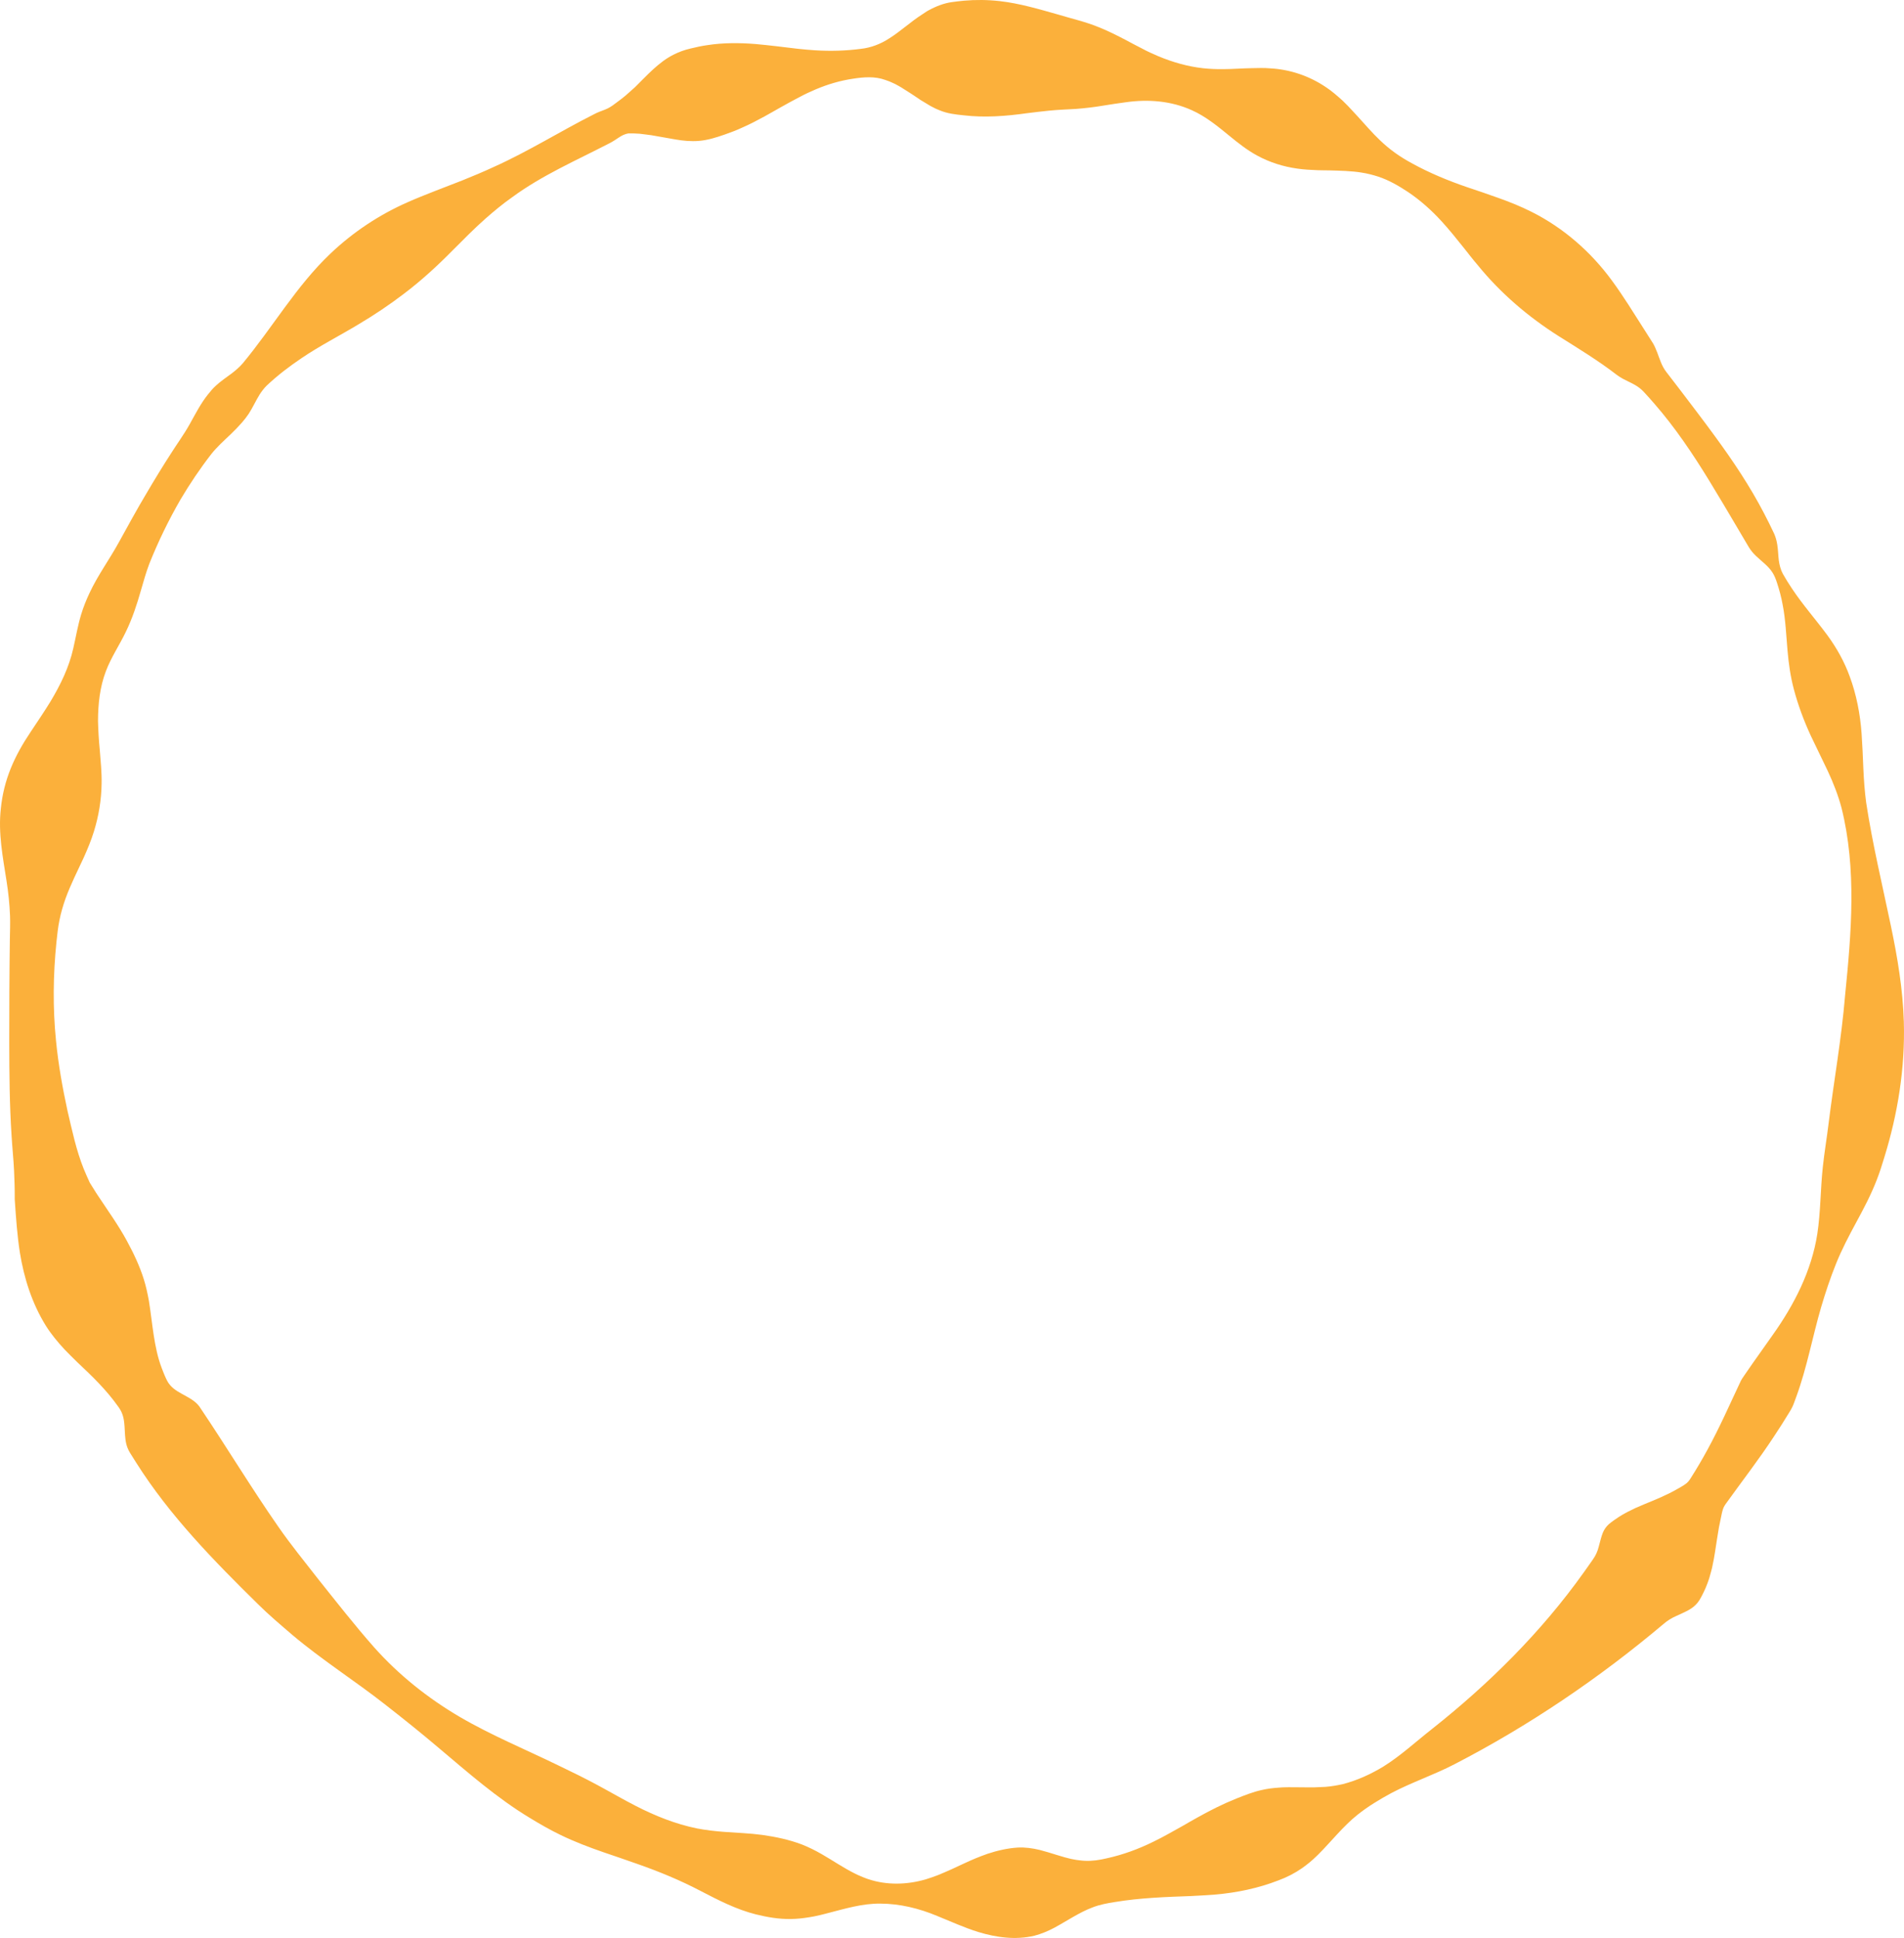 <?xml version="1.0" encoding="UTF-8"?><svg id="Layer_2" xmlns="http://www.w3.org/2000/svg" viewBox="0 0 3189.12 3245.19"><defs><style>.cls-1{fill:#fbb03b;}</style></defs><g id="Layer_1-2"><path class="cls-1" d="M1052.49,223.39c-5.69,.92-10.99,3.57-15.78,6.76-5.28,3.45-10.47,7.1-16.14,9.88-55.42,28.68-113,53.56-163.44,90.78-15.2,10.62-29.94,22.97-43.93,35.23-18.75,16.58-36.51,34.7-54.23,52.38-26.01,26.43-53.17,51.39-82.45,73.51-24.19,18.5-49.41,35.34-75.61,50.93-31.58,19.08-65.53,36.27-96.08,57.05-20.63,13.89-40.38,29.03-58.3,45.98-4.36,4.35-8.12,9.26-11.48,14.5-6.61,10.54-11.74,22.26-18.52,32.61-3.41,5.11-7.17,9.9-11.19,14.49-6.04,6.84-12.42,13.59-19.09,19.85-11.05,10.51-22.86,21.06-32.33,33.04-18.76,24.14-35.89,49.67-51.5,75.95-19.99,34.59-37.55,70.74-52.37,107.86-5.1,13.37-9.99,30.47-13.97,44.37-6.77,23.8-14.41,47.13-25.24,69.37-10.61,22.22-24.99,43.22-33.61,66.4-9.99,26.39-13,54.8-13.06,82.99,.4,16.11,1.37,32.27,2.96,48.31,1.47,18.83,3.48,37.89,3.07,56.77-.4,27.2-4.87,54.13-12.92,80.08-4.51,14.58-10.48,28.98-16.72,42.93-5.49,11.41-10.76,22.88-16.16,34.37-5.15,11.09-10.53,23.51-14.68,35.03-4.11,11.75-7.67,23.69-10.08,35.9-2.54,12.07-3.71,24.28-5.05,36.51-5.61,54.94-6.29,110.43-.77,165.39,3.86,39.65,10.9,78.88,19.32,117.77,7.63,32.47,14.57,65.83,27.09,96.87,3.21,7.82,6.64,15.59,10.2,23.26,4.61,7,8.74,14.36,13.72,21.68,16.31,24.7,34.06,49.26,48.2,75.29,11.38,20.94,21.57,42.3,28.69,65.16,3.64,11.66,6.19,23.67,8.39,35.77,6.05,37.09,8.12,77.47,21.38,112.25,1.12,2.89,2.15,5.83,3.38,8.66l1.79,4.28c2.48,5.63,4.92,11.37,9.08,16,13.63,15.89,39.55,19.65,50.82,38.52,43.97,65.34,85.07,133.48,130.08,198.12,20.89,30.22,44.14,58.56,66.68,87.57,30.35,38,61.71,78.12,93.93,114.59,41.19,46.27,90.09,85.24,143.45,116.55,53.18,31.1,110.52,54.66,165.69,81.54,21.95,10.53,43.79,21.19,65.2,32.75,20.71,11.11,43.15,24.23,64.09,34.89,32.48,16.67,66.74,30.4,102.62,37.67,14.97,2.89,30.55,4.64,45.74,5.77,21.2,1.56,42.87,2.29,63.91,5.15,22.29,3.16,44.43,7.84,65.54,15.79,11.54,4.49,23.01,10.24,33.83,16.48,18.39,10.6,36.52,23.04,55.64,32.5,1.47,.71,2.93,1.47,4.41,2.13l4.45,1.92,4.46,1.92c2.23,.95,4.48,1.73,6.73,2.58l2.26,.73c30.66,10.27,64.19,9.36,95.11,.53l2.33-.72c5.75-1.82,13.07-4.28,18.57-6.45,14.5-5.86,31.54-13.67,45.58-20.36,5.84-2.61,11.96-5.5,17.88-7.9,6.57-2.81,13.27-5.13,19.96-7.61,16.47-5.46,33.78-9.42,50.93-10.47,12.16-.63,24.55,1.13,36.43,3.97,9.61,2.43,18.98,5.44,28.3,8.3l9.54,2.83,4.79,1.41c3.18,.84,6.37,1.65,9.56,2.43l4.76,.91c1.58,.28,3.18,.65,4.76,.85,4.16,.44,9.84,1.4,14.15,1.47,12.43,.63,24.55-1.36,36.57-4.16,27.13-5.95,53.38-15.61,78.28-27.91,16.68-7.99,33.12-17.71,49.34-26.62,7.62-4.35,16.53-9.66,24.18-13.78,21.04-11.85,42.82-22.75,65.22-31.73,13.8-5.49,27.99-11.18,42.55-14.32,9.01-2.11,18.29-3.32,27.55-3.93l4.76-.33,2.38-.17c.8-.04,1.62-.05,2.42-.07,9.76-.44,19.88,.1,29.68-.04,4.58-.02,15.23,.28,20.12,.13l19.86-.88c9.76-.76,19.17-2.41,28.62-4.47,24.14-6.21,47.05-16.64,68.3-29.54,29.06-18.1,54.36-41.63,81.18-62.68,95.68-75.65,183.43-162.71,254.2-262.02,4.96-7.03,10.72-14.96,15.61-22.13,4.54-6.29,7.85-13.65,9.72-21.23,2.17-7.66,3.9-16.05,6.85-23.43,2.4-5.7,5.78-10.52,10.22-14.46,5.2-4.38,10.92-8.23,16.62-12.03l2-1.22,4-2.46c2.75-1.6,5.55-3.14,8.38-4.65l8.87-4.32,4.42-2.19,4.69-2c3.14-1.33,6.26-2.69,9.37-4.07,18.92-7.78,38.6-15.59,56.34-25.93,3.8-1.94,7.28-4.18,10.87-6.36l2-1.4c3.99-2.52,7.04-6.27,9.41-10.26,9.9-15.53,19.25-31.42,28.05-47.59,20.54-37.52,37.88-77.09,56.1-115.72,1.46-2.67,3.16-5.23,4.93-7.74l5.22-7.61c13.79-20.12,28.98-40.94,42.93-60.98,36.11-50.72,65.27-107.51,74.89-169.51,5.65-37.15,5.16-75.17,9.26-112.39,2.52-23.95,6.78-48.85,9.65-72.7,8.96-72.17,21.58-141.53,27.6-214.2,10.45-104.06,19.71-211.65-6.05-314.34-5.63-21.09-13.75-41.74-22.98-61.52-9.26-19.79-19.28-39.55-28.55-59.31-11.59-25.18-21.19-50.92-28.28-77.66-5.61-21.19-8.62-42.47-10.54-64.51-2.14-24.65-3.33-52.48-8.15-76.8-2.23-12.61-5.57-24.8-9.47-36.78-1.98-5.96-4.14-11.87-7.57-17.17-7.04-11.16-18.4-18.86-27.78-27.96-4.77-4.53-8.76-9.43-11.98-14.73-6.37-10.62-12.5-21.36-18.87-31.96-15.63-26.59-31.45-53.18-47.52-79.51-27.38-44.71-56.89-88.61-91.35-128.2-5.94-6.78-12.39-14.2-18.55-20.72-2.15-2.22-4.43-4.34-6.96-6.23-3.7-2.86-8.18-5.53-12.38-7.61-3.8-2.02-11.7-5.61-15.51-7.78-3.41-1.91-6.87-4.1-10-6.42-30.66-23.67-64.3-44.15-96.9-64.59-51.19-32.4-97.81-72.16-136.05-119.27-7.83-8.98-16.14-20.04-23.63-29.33-10.73-13.48-24.99-31.17-36.7-43.83-16.82-18.41-35.76-35.42-56.51-49.28-15.56-10.27-31.64-19.61-49.48-25.56-9-2.86-18.36-5.36-27.78-6.76-16.77-2.87-37.19-3.22-54.27-3.73-5.67-.11-14.19-.09-19.83-.32-11-.44-22.57-1.01-33.32-2.59-23.98-3.29-47.11-10.58-68.33-22.21-16.52-9.07-30.97-20.44-45.83-32.65-19.61-16-40.17-32.91-63.31-43.11-34.29-15.48-72.57-18.54-109.71-13.31-12.41,1.54-25.51,3.7-37.92,5.65-15.73,2.67-30.86,4.4-46.39,5.62-15.15,.87-30.3,1.37-45.4,2.96-11.88,1.37-24.3,2.5-36.13,4.16-35.52,5-71.17,7.77-106.57,3.54-13.55-1.36-27.35-2.94-40.03-8.34l-4.5-1.87c-.75-.33-1.5-.58-2.26-.98l-2.27-1.16-4.54-2.33c-1.51-.68-3.04-1.68-4.57-2.59l-4.59-2.78-9.24-5.56-9.35-6.32c-1.57-1.07-3.13-2.08-4.7-3.11-1.57-1.03-3.14-2.06-4.72-3.05l-9.49-6-4.78-3c-1.6-1-3.18-1.79-4.77-2.7-1.59-.88-3.19-1.78-4.79-2.61l-4.77-2.18c-1.59-.7-3.19-1.51-4.78-2.12l-4.77-1.72-2.39-.86c-17.29-6.25-35.92-4.77-53.72-1.99-21.64,3.17-42.84,9.45-62.97,18.03-8.78,3.8-17.57,7.75-25.98,12.34-11.33,5.94-22.82,12.08-33.86,18.4-7.88,4.31-17.08,9.92-24.99,14.11-12.36,6.65-24.68,13.28-37.53,18.82-9.64,4.57-19.61,8.28-29.62,11.77-14.27,4.97-28.53,9.53-43.85,10.72-12.83,.96-25.91-.21-38.6-2.45-15.4-2.68-26.31-4.6-40.8-7.17-6.33-.71-12.93-1.77-19.29-2.42-3.12-.17-6.3-.4-9.46-.5h-9.43Zm-21.83-50.13c4.75-3.44,12.18-9.06,16.73-12.86,5.27-4.85,11.17-9.64,16.39-14.6,19.55-19.16,39.71-42.09,64.61-54.36,8.9-4.53,18.14-7.83,27.8-10.09,9.57-2.38,19.2-4.46,28.98-5.81,26.32-4.07,53.36-3.93,79.98-1.83,23.46,2.11,47.21,5.1,70.57,7.92,9.71,.94,19.88,2.1,29.65,2.6,25.7,1.62,51.47,.9,76.97-2.49,15.79-1.7,32.58-7.9,46.68-17.16,9.99-6.22,18.64-13.1,27.83-20.17,10.07-7.86,18.02-14.05,28.48-20.74l4.82-3.18c1.61-1.05,3.22-2.19,4.85-2.99,12.98-7.09,26.2-12.18,39.51-13.98,6.65-.91,13.32-1.75,19.99-2.36,19.99-1.76,40.1-1.54,60.06,.71,33.46,3.8,66.01,13.55,98.34,22.67,22.46,6.82,45.41,11.91,67.17,20.89,15.72,6.14,31.17,14.1,46.14,21.87,9.01,4.98,18,9.48,27.06,14.19,8.72,4.81,17.97,8.8,27.04,12.73,23.9,9.97,48.88,17.14,74.66,20.03,11.46,1.25,23.23,1.73,34.77,1.53,15.28-.05,31.17-1.43,46.44-1.61,9.5-.19,21.44-.64,31.02,.27,33.43,1.72,65.92,12.75,93.64,31.54,9.97,6.45,18.97,14.51,27.88,22.45,2.62,2.66,6.66,6.58,9.29,9.24,4.95,5.23,11.4,12.1,16.16,17.4,11.82,12.9,24.58,27.87,37.12,39.67,15.76,15.28,33.62,27.97,52.89,38.3,29.67,16.47,61.34,29.49,93.43,40.49,15.94,5.16,36.45,12.38,52.24,17.97,18.67,6.58,37.95,14.43,55.63,23.34,53.16,26.66,99.15,66.81,134.22,114.71,19.49,26.41,37.07,55.34,54.79,82.96,4.75,7.7,9.77,15.14,14.5,22.81,1.17,2.24,2.41,4.41,3.38,6.73,5.02,10.77,7.83,22.59,13.55,32.99,1.55,2.88,3.36,5.54,5.29,8.1,7.85,10.1,15.61,20.27,23.4,30.41,19.3,25.45,38.76,50.76,57.56,76.59,30.24,41.2,58.81,83.86,82.43,129.23,6.01,11.29,11.56,22.81,17.06,34.34,2.55,5.87,4.29,12.16,5.26,18.81,1.33,8.39,1.45,17,2.46,25.38,1.03,8.02,3.02,15.9,6.84,23.01,4.72,8.31,9.69,16.4,15.06,24.38,18.04,27.29,40.34,52.4,59.75,78.77,15.44,21.16,28.38,44.27,37.23,68.85,11.23,30.35,17.4,62.6,19.8,94.99,1.25,19.49,2.29,39.26,2.96,58.7,.85,19.14,2.22,38.7,4.78,57.64,10.54,69.24,27.09,137.8,41.49,206.79,11.03,52.62,19.89,105.84,21.55,159.74,2.27,77.56-10.06,154.49-32.98,228.24-3.76,12.45-7.67,24.84-12.44,36.96-9.42,24.38-21.71,47.75-34.19,70.7-12.28,22.65-24.39,45.68-33.96,69.55-9.53,23.68-17.59,47.76-24.82,72.26-14.48,49.38-23.79,101.45-41.62,150.1-1.94,4.91-4.6,13.41-7.09,18.18-1.45,2.9-3.16,5.65-4.83,8.43-8.37,13.76-17.15,27.65-26.1,41-24.18,36.89-53.18,74.41-78.91,110.29-2.43,3.23-4.68,6.62-5.98,10.54-.25,.8-.47,1.63-.71,2.45l-.7,2.46-.58,2.55c-.81,3.37-1.44,6.88-2.16,10.34l-2.13,10.42c-.18,.87-.38,1.72-.54,2.61-2.21,12.74-4.48,27.95-6.51,40.89l-1.83,11.03c-.7,3.62-1.42,7.23-2.17,10.84l-1.12,5.42-1.39,5.23-2.88,10.43c-.22,.89-.53,1.7-.81,2.55l-.86,2.51c-.6,1.66-1.13,3.36-1.78,4.98l-1.94,4.86-.97,2.44c-1.79,3.9-3.52,7.9-5.53,11.66-3.05,6.06-6.34,12.03-11.23,16.77-4.78,4.91-11.14,8.6-17.3,11.55-4.23,2.21-10.44,4.82-14.85,6.88-7.93,3.4-15.43,8.08-21.87,13.74-107.56,90.56-225.3,170.32-350.05,234.73-34.3,17.77-71.2,30.12-105.31,48.03-19.67,10.64-39.11,22.32-56.66,36.28-24.11,19.1-43.79,44.5-65.45,66.16-1.22,1.29-2.5,2.45-3.76,3.65l-3.8,3.58c-.64,.59-1.27,1.21-1.91,1.78l-1.95,1.68-3.92,3.37c-3.92,3.36-8.06,6.2-12.14,9.28-12.3,8.55-25.76,15.48-39.65,20.56-34.01,13.23-70.04,20.74-106.37,23.79-12.56,1-27.49,1.89-40.07,2.49-42.51,1.53-85.68,3.04-127.32,9.97-12.83,2.01-25.46,4.28-37.67,9.04-21.87,8.13-43.24,22.84-64.15,34.12-10.59,5.62-21.72,10.26-33.31,13.31-31.13,7.3-62.89,3.23-94.32-6.32-22.53-6.96-46.47-17.86-68.47-26.77-30.98-12.94-63.01-20.57-95.13-20.69-30.29-.4-59.51,8.6-88.95,16.17l-10.2,2.59c-3.4,.82-6.8,1.58-10.21,2.29l-2.55,.52-2.54,.44-5.1,.88c-9.98,1.62-20.27,2.83-30.39,2.87-20.07,.4-39.53-3.04-58.81-7.79-32.24-8.07-62.15-23.46-91.51-38.7-35.2-18.51-70.78-33.1-107.9-46.08-18.19-6.47-37.02-12.84-55.31-19.07-24.32-8.41-49.44-17.91-72.52-29.21-17.44-8.41-34.5-18.19-51.02-28.3-55.18-33.17-104.72-76.88-153.84-118.22-29.19-24.76-59.41-48.91-89.52-72.41-50.61-39.65-105.47-74.37-154.68-115.97-19.63-16.88-39.54-33.59-57.9-51.88-74.04-72.84-147.53-147.89-203.3-236.09-3.52-5.47-6.99-10.99-10.41-16.53-1.74-2.75-3.2-5.68-4.4-8.77-7.11-17.93-2.11-39.65-8.95-57.1-1.69-4.58-4.28-8.68-7.16-12.59-19.3-27.26-42.65-49.83-67.86-73.51-7.43-7.21-14.71-14.42-21.86-21.88-11.29-12.22-22.42-25.6-31.2-39.75-22.96-37.15-36.39-79.3-43.3-122.37-4.4-28.44-6.42-57.13-8.37-85.98l-.21-3.34,.02-2.52c.08-14.76-.5-30-1.12-44.77-.86-18.75-3.08-39.79-4.18-58.67-3.41-51.65-3.78-103.82-3.9-155.54-.06-53.67,.25-120.76,1.02-173.78,.22-11.61,.72-27.26,.3-38.71-.74-19.64-2.79-39.59-5.91-59.04-6.19-39.7-14.06-79.98-9.56-120.29,4.86-49.17,22.84-88.63,50.24-129.34,10.75-16.14,23.19-34.48,33.31-51.06,16.59-27.74,30.89-57.11,37.93-88.8,4.33-18.86,7.51-38.12,13.18-56.66,3.75-12.33,8.54-24.28,14.06-35.91,13.62-29.2,32.96-55.53,48.48-83.74,15.49-27.95,30.91-56.44,47.33-83.81,12.86-21.89,26.78-44.68,40.52-65.92,10.35-16.38,21.83-31.98,31.29-48.93,9.47-16.9,18.43-34.73,30.63-49.89,4.01-5.08,8.18-10.05,13-14.44,8.37-7.79,18.08-14.29,27.27-21.13,6.41-4.92,12.6-10.28,17.83-16.32,49.98-59.98,89.84-129.7,146.96-183.86,37.98-36.07,81.66-65.12,129.63-86.23,27.7-12.27,62.8-25.15,91.09-36.32,17.8-7.13,35.92-14.72,53.19-22.76,58.01-26.03,111.62-59.9,168.23-88.42,5.57-2.96,11.55-5.05,17.42-7.31,6.47-2.46,12.33-6.18,17.74-10.51h0Z"/></g></svg>